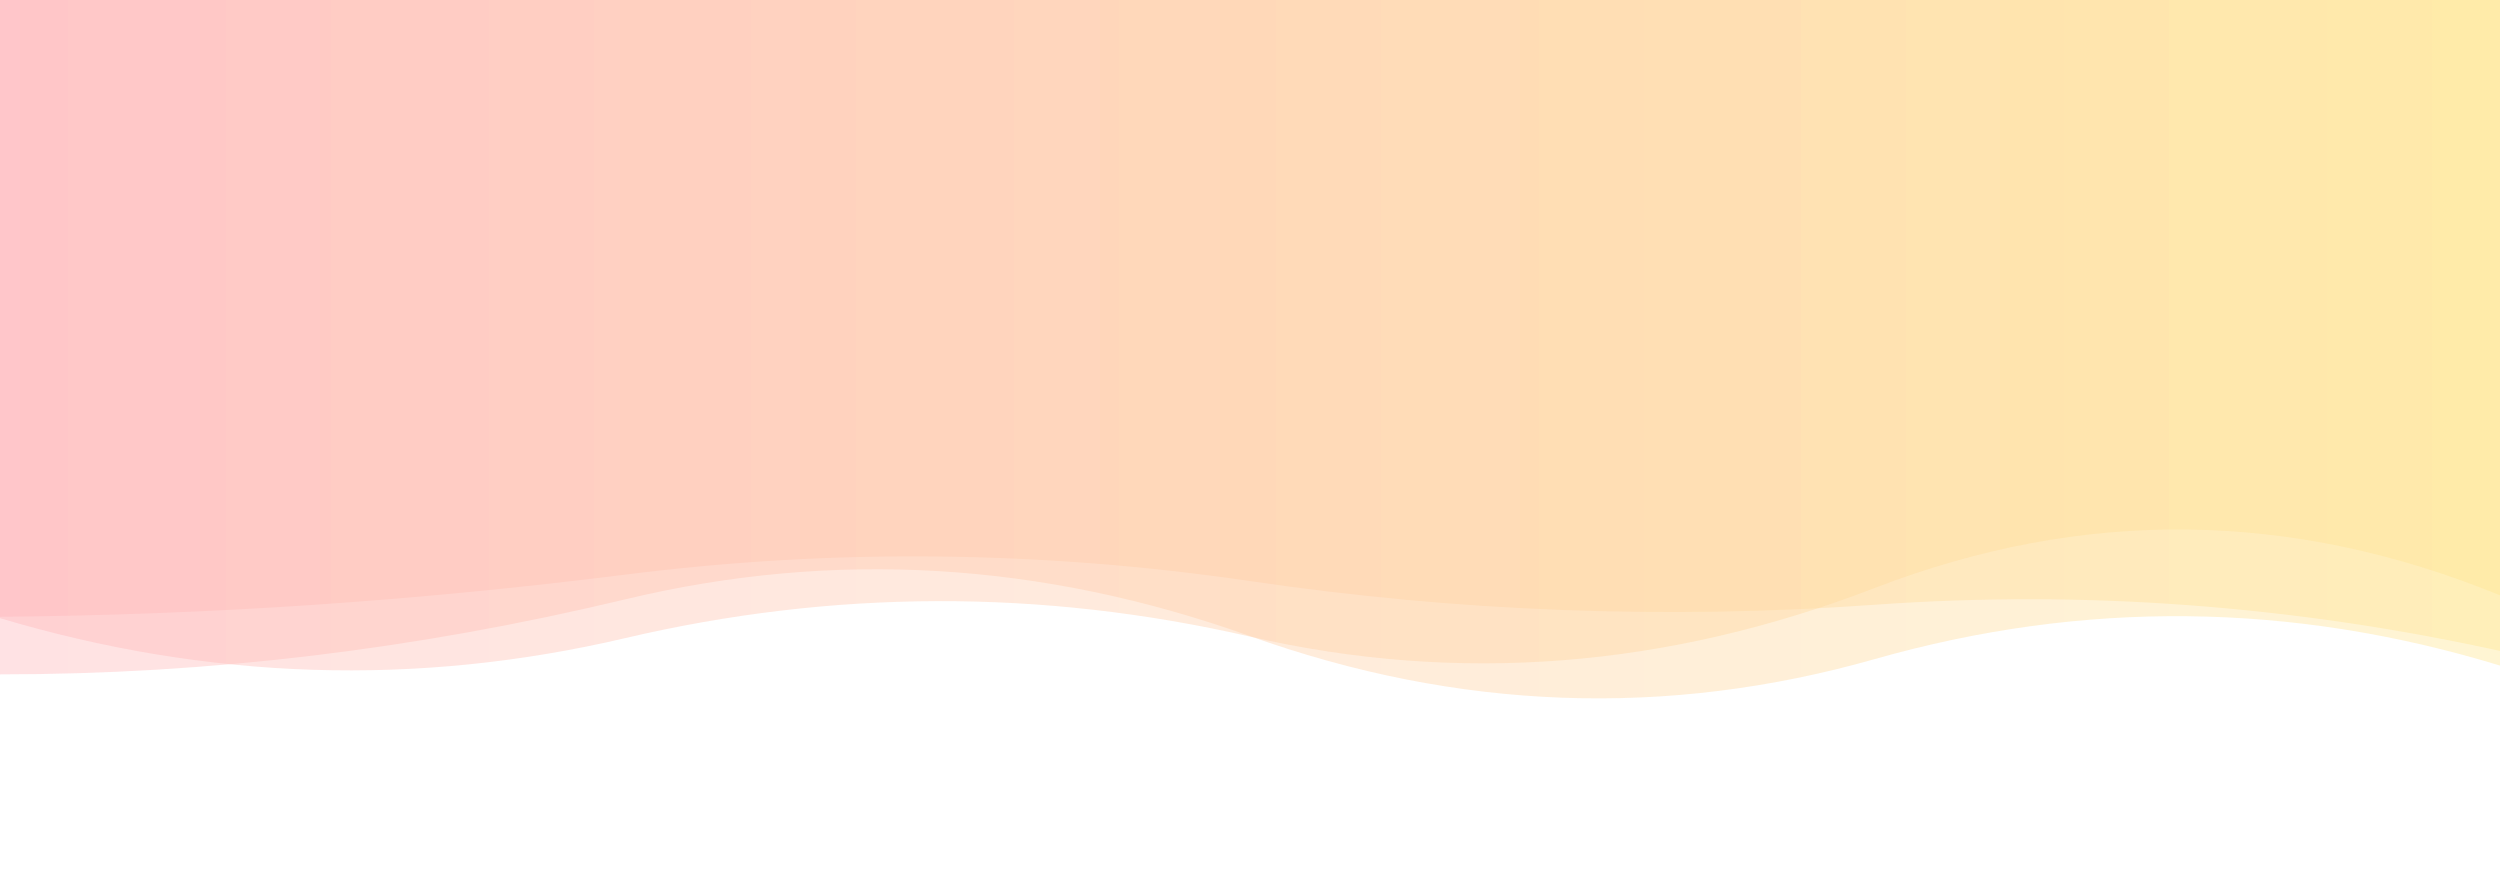 <svg xmlns="http://www.w3.org/2000/svg" xmlns:xlink="http://www.w3.org/1999/xlink" style="margin:auto;background:#f1f2f3;display:block;z-index:1;position:relative" width="1329" height="463" preserveAspectRatio="xMidYMid" viewBox="0 0 1329 463">
<g transform=""><linearGradient id="lg-0.3198732487071505" x1="0" x2="1" y1="0" y2="0">
  <stop stop-color="#ffb6bb" offset="0"></stop>
  <stop stop-color="#ffe691" offset="1"></stop>
</linearGradient><path d="M 0 0 L 0 327.888 Q 166.125 326.486 332.25 305.478 T 664.5 308.914 T 996.75 321.48 T 1329 346.036 L 1329 0 Z" fill="url(#lg-0.3198732487071505)" opacity="0.4">
  <animate attributeName="d" dur="4s" repeatCount="indefinite" keyTimes="0;0.333;0.667;1" calcmod="spline" keySplines="0.2 0 0.2 1;0.2 0 0.2 1;0.2 0 0.2 1" begin="0s" values="M0 0L 0 298.713Q 166.125 337.665  332.25 310.896T 664.5 374.037T 996.75 354.126T 1329 338.475L 1329 0 Z;M0 0L 0 303.186Q 166.125 336.868  332.25 306.235T 664.5 289.929T 996.75 354.763T 1329 315.106L 1329 0 Z;M0 0L 0 331.966Q 166.125 324.772  332.25 305.354T 664.5 312.047T 996.75 315.986T 1329 351.141L 1329 0 Z;M0 0L 0 298.713Q 166.125 337.665  332.25 310.896T 664.5 374.037T 996.75 354.126T 1329 338.475L 1329 0 Z"></animate>
</path><path d="M 0 0 L 0 358.497 Q 166.125 358.502 332.25 318.631 T 664.5 338.165 T 996.75 350.335 T 1329 353.822 L 1329 0 Z" fill="url(#lg-0.3198732487071505)" opacity="0.4">
  <animate attributeName="d" dur="4s" repeatCount="indefinite" keyTimes="0;0.333;0.667;1" calcmod="spline" keySplines="0.2 0 0.2 1;0.2 0 0.2 1;0.2 0 0.2 1" begin="-1.333s" values="M0 0L 0 360.956Q 166.125 361.283  332.25 321.406T 664.5 337.937T 996.75 352.86T 1329 357.981L 1329 0 Z;M0 0L 0 322.456Q 166.125 385.184  332.25 351.044T 664.5 321.563T 996.75 306.485T 1329 338.614L 1329 0 Z;M0 0L 0 343.529Q 166.125 341.573  332.25 301.741T 664.5 339.557T 996.75 334.965T 1329 328.51L 1329 0 Z;M0 0L 0 360.956Q 166.125 361.283  332.25 321.406T 664.5 337.937T 996.75 352.86T 1329 357.981L 1329 0 Z"></animate>
</path><path d="M 0 0 L 0 328.613 Q 166.125 378.189 332.25 339.248 T 664.5 338.421 T 996.75 312.513 T 1329 316.497 L 1329 0 Z" fill="url(#lg-0.3198732487071505)" opacity="0.4">
  <animate attributeName="d" dur="4s" repeatCount="indefinite" keyTimes="0;0.333;0.667;1" calcmod="spline" keySplines="0.2 0 0.2 1;0.2 0 0.2 1;0.2 0 0.2 1" begin="-2.667s" values="M0 0L 0 335.474Q 166.125 347.373  332.25 324.61T 664.5 344.061T 996.75 320.637T 1329 294.812L 1329 0 Z;M0 0L 0 327.495Q 166.125 383.209  332.25 341.633T 664.5 337.502T 996.75 311.19T 1329 320.03L 1329 0 Z;M0 0L 0 291.466Q 166.125 353.985  332.25 335.781T 664.5 289.021T 996.75 326.08T 1329 312.241L 1329 0 Z;M0 0L 0 335.474Q 166.125 347.373  332.25 324.61T 664.5 344.061T 996.75 320.637T 1329 294.812L 1329 0 Z"></animate>
</path></g>
</svg>